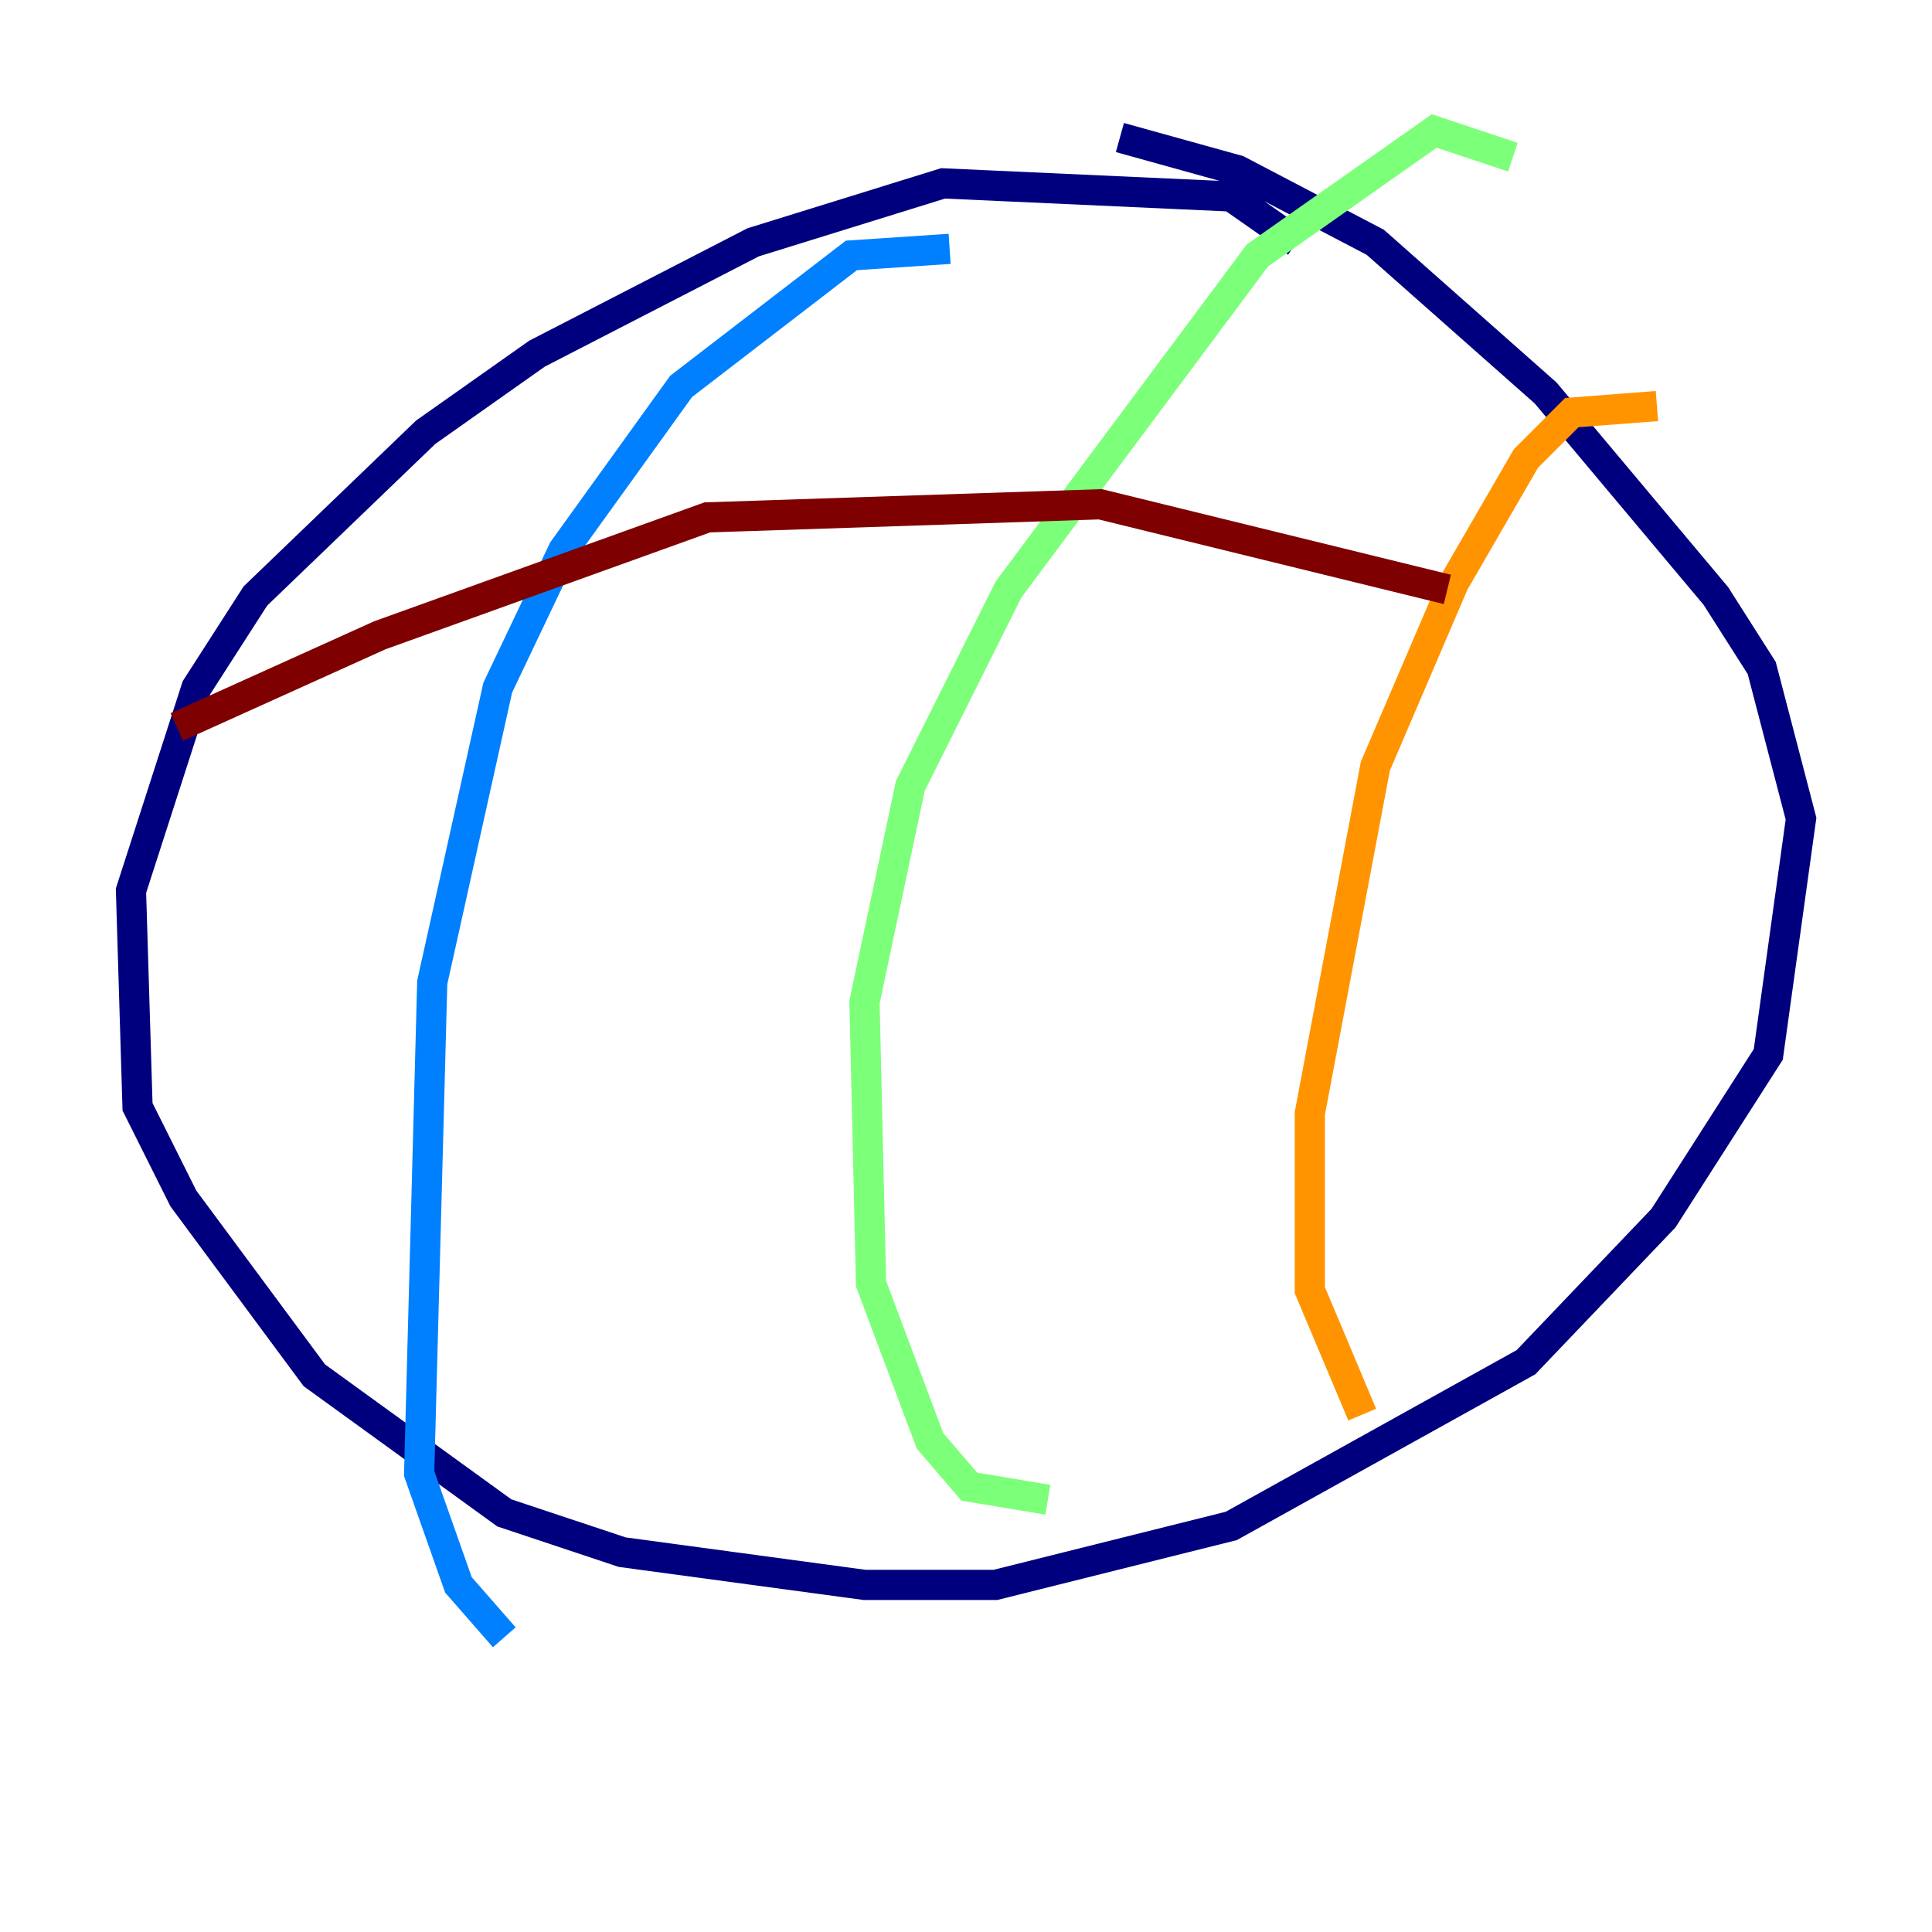 <?xml version="1.0" encoding="utf-8" ?>
<svg baseProfile="tiny" height="128" version="1.2" viewBox="0,0,128,128" width="128" xmlns="http://www.w3.org/2000/svg" xmlns:ev="http://www.w3.org/2001/xml-events" xmlns:xlink="http://www.w3.org/1999/xlink"><defs /><polyline fill="none" points="85.912,16.054 81.573,13.017 62.481,12.149 49.898,16.054 35.58,23.43 28.203,28.637 16.922,39.485 13.017,45.559 8.678,59.01 9.112,73.329 12.149,79.403 20.827,91.119 33.41,100.231 41.22,102.834 57.275,105.003 65.953,105.003 81.573,101.098 101.098,90.251 110.21,80.705 117.153,69.858 119.322,54.237 116.719,44.258 113.681,39.485 102.4,26.034 91.119,16.054 82.007,11.281 74.197,9.112" stroke="#00007f" stroke-width="2" /><polyline fill="none" points="62.915,16.488 56.407,16.922 45.125,25.6 37.315,36.447 32.976,45.559 28.637,65.085 27.77,97.627 30.373,105.003 33.41,108.475" stroke="#0080ff" stroke-width="2" /><polyline fill="none" points="100.231,10.414 95.024,8.678 83.308,16.922 66.82,39.051 60.312,52.068 57.275,66.386 57.709,85.044 61.614,95.458 64.217,98.495 69.424,99.363" stroke="#7cff79" stroke-width="2" /><polyline fill="none" points="109.776,26.902 104.136,27.336 101.098,30.373 96.325,38.617 91.119,50.766 86.78,73.763 86.78,85.478 90.251,93.722" stroke="#ff9400" stroke-width="2" /><polyline fill="none" points="11.715,48.163 25.166,42.088 46.861,34.278 72.895,33.41 95.891,39.051" stroke="#7f0000" stroke-width="2" /></svg>